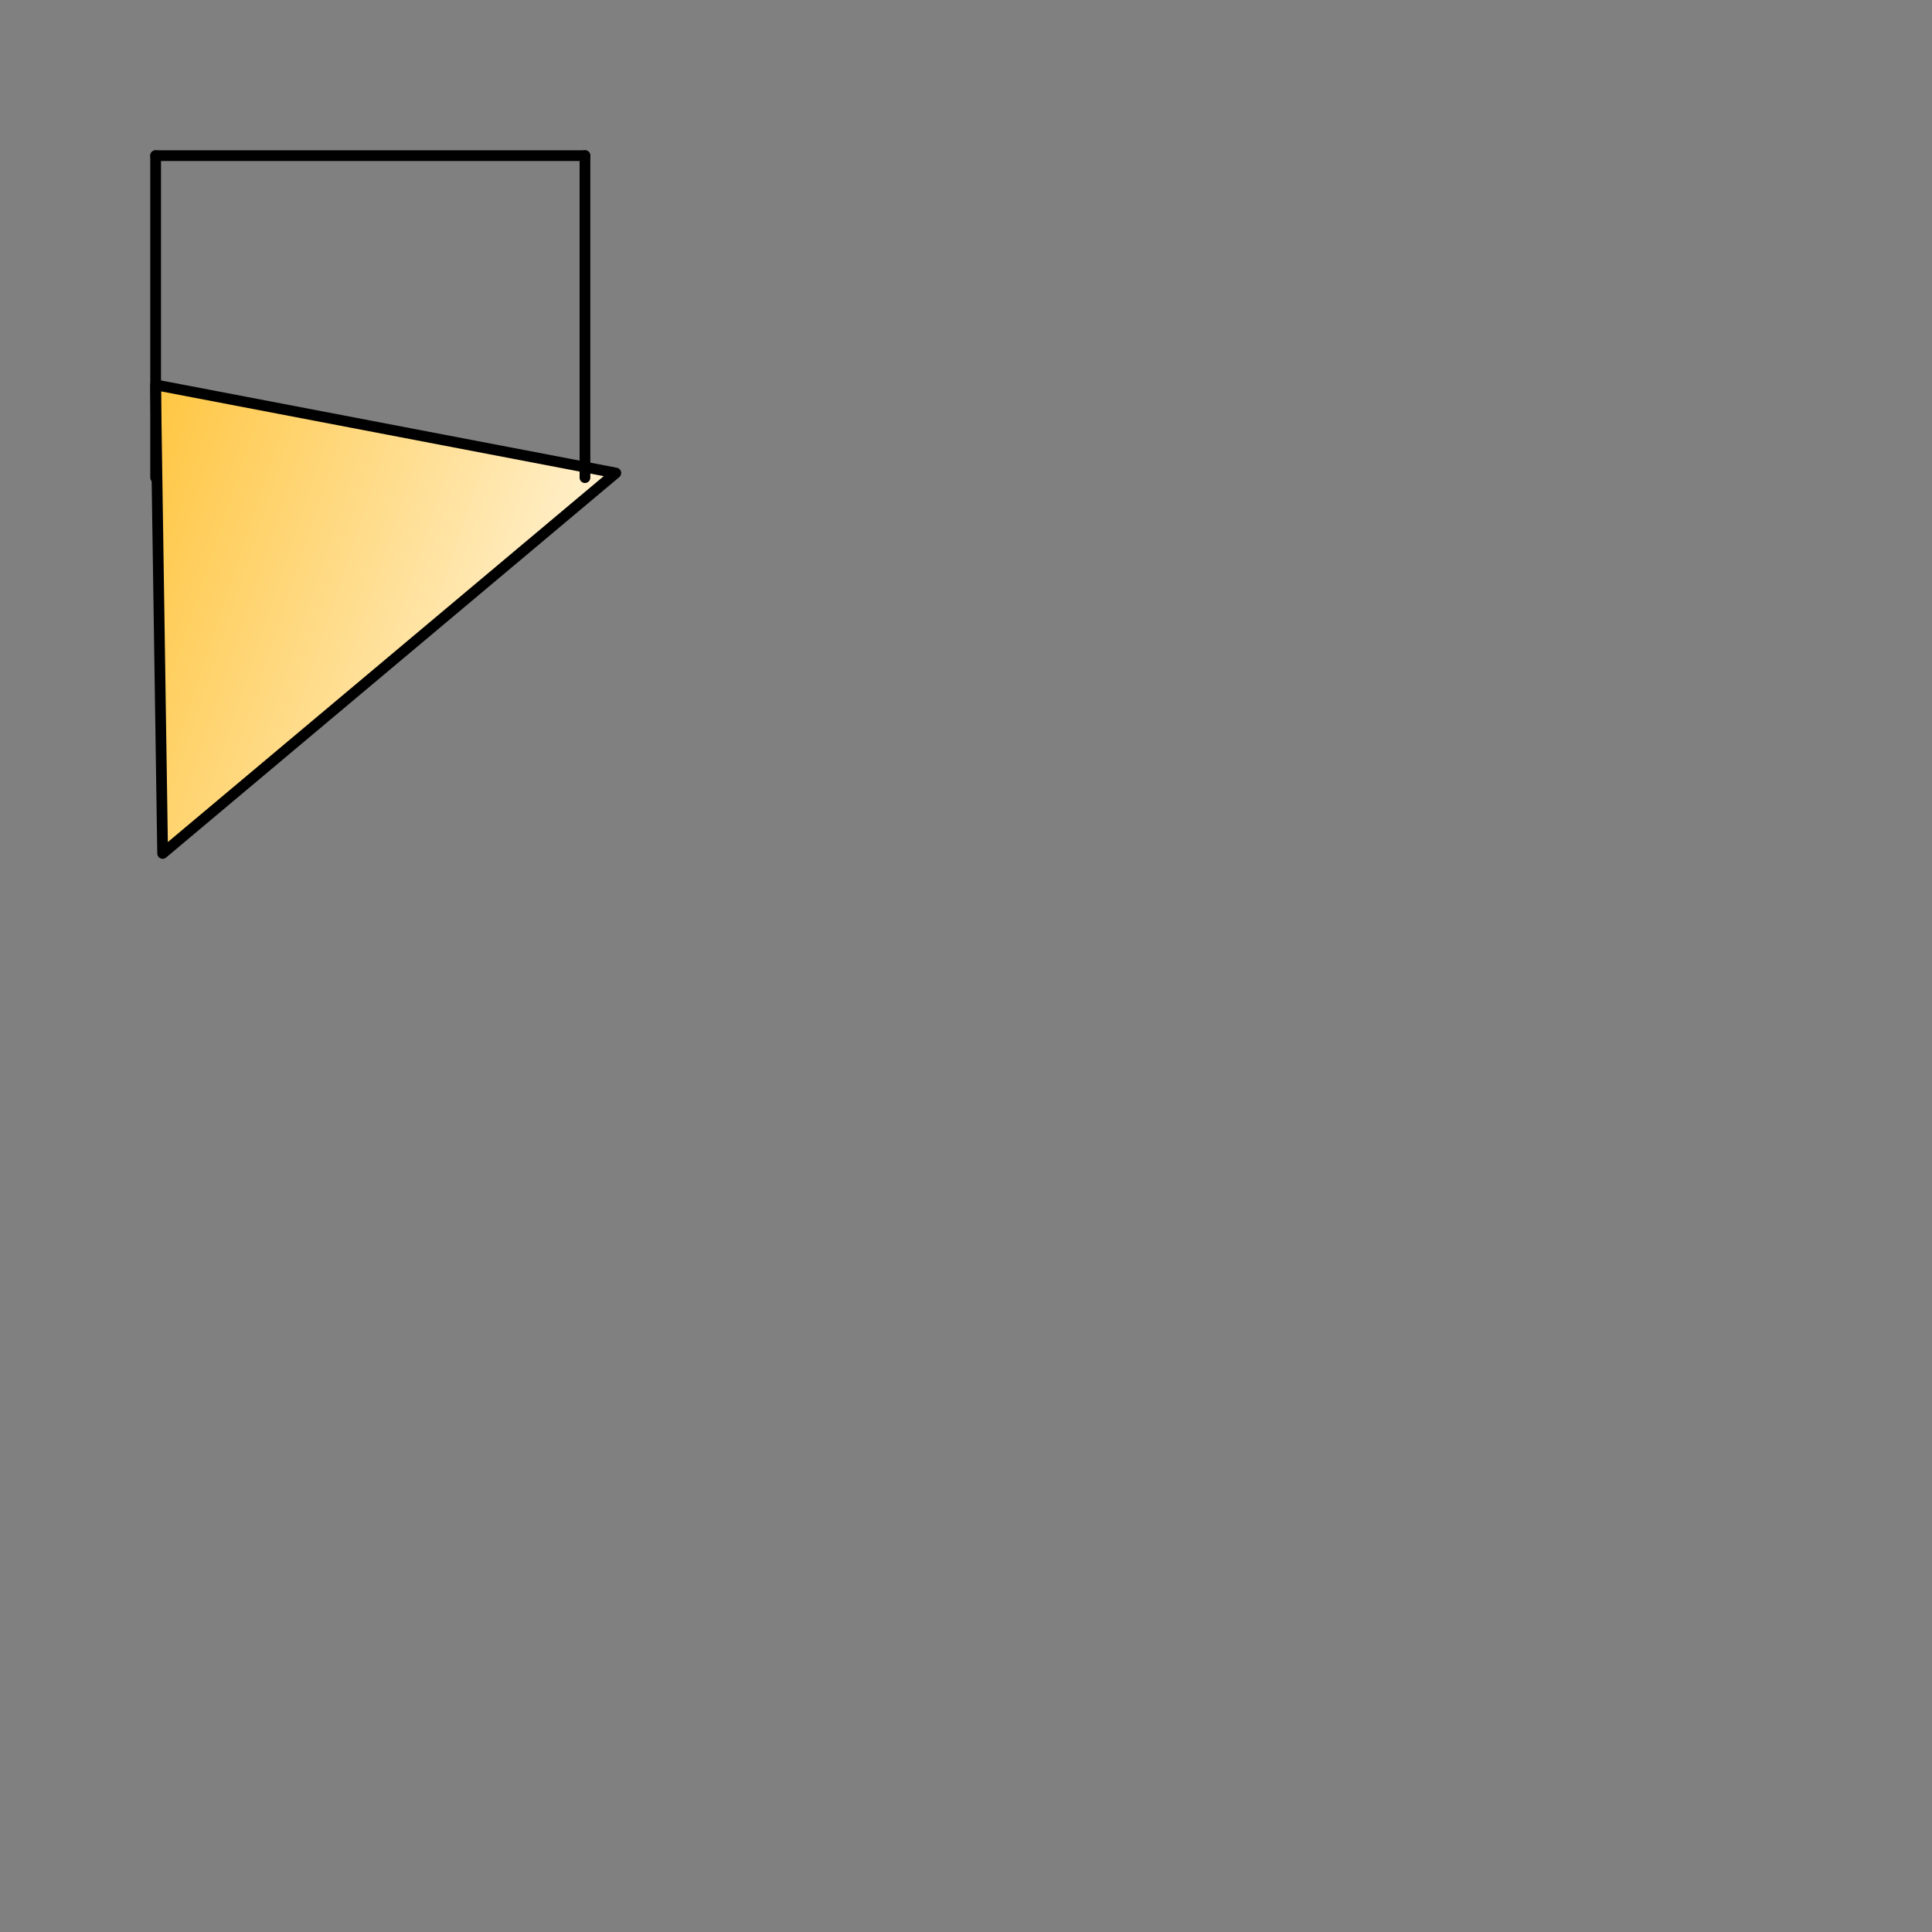 <svg xmlns="http://www.w3.org/2000/svg" width="180" height="180" stroke="#000" stroke-linecap="round" stroke-linejoin="round" fill="#fff" fill-rule="evenodd"><rect width="100%" height="100%" fill="#808080" stroke="none"/><defs><linearGradient id="A" x1="0%" y1="0%" x2="100%" y2="100%"><stop offset="0%" stop-color="#fff0cd"/><stop offset="100%" stop-color="#ffb813"/></linearGradient></defs><g transform="translate(14.5 14.5)"><g fill="url(#A)"><path d="M40 0H25h0H0"/><path d="M0 0l27.561 33.856L55.121 0z" transform="matrix(-.766 .643 -.643 -.766 42.875 29.569)"/></g><path d="M0 0v30M40 0v30" fill="none"/></g></svg>